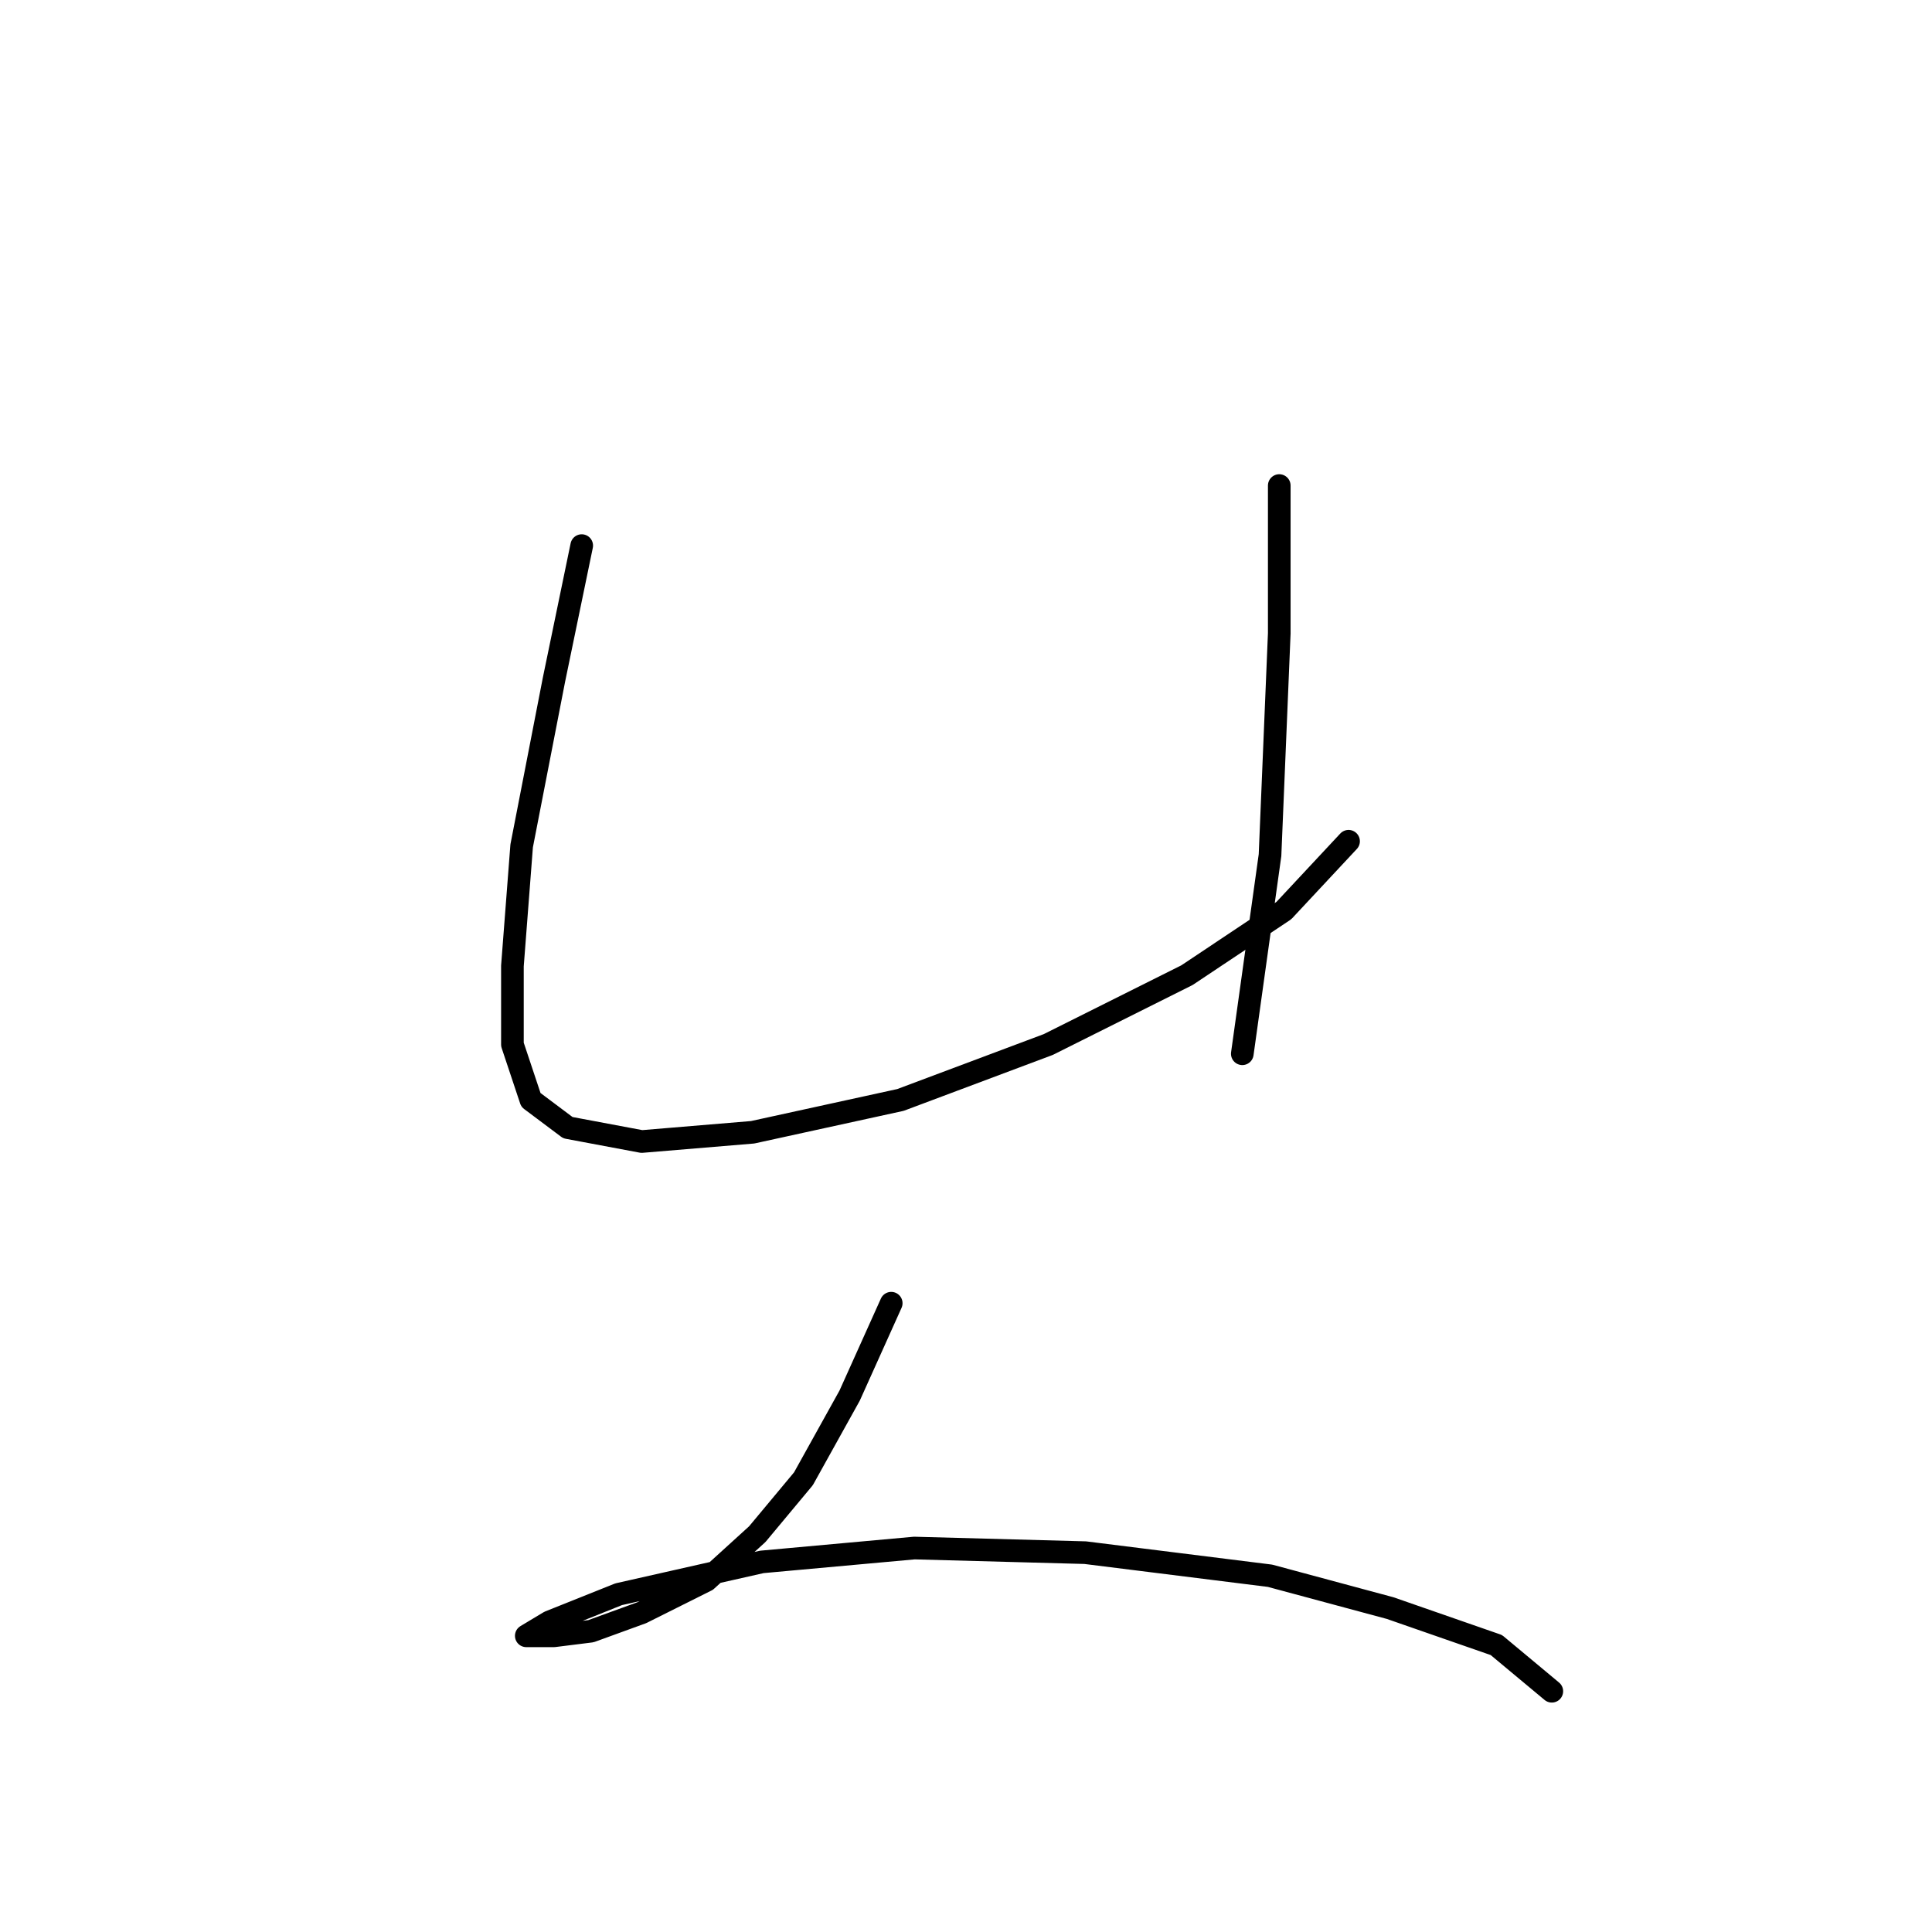 <?xml version="1.0" standalone="no"?>
    <svg width="256" height="256" xmlns="http://www.w3.org/2000/svg" version="1.1">
    <polyline stroke="black" stroke-width="3" stroke-linecap="round" fill="transparent" stroke-linejoin="round" points="77.08 72.295 73.407 90.046 69.122 112.082 67.898 127.997 67.898 138.403 70.347 145.749 75.244 149.421 85.037 151.258 99.728 150.033 119.316 145.749 138.903 138.403 157.267 129.222 170.121 120.652 178.691 111.47 178.691 111.47 " />
        <polyline stroke="black" stroke-width="3" stroke-linecap="round" fill="transparent" stroke-linejoin="round" points="169.509 64.338 169.509 83.925 168.285 113.307 164.612 139.628 164.612 139.628 " />
        <polyline stroke="black" stroke-width="3" stroke-linecap="round" fill="transparent" stroke-linejoin="round" points="118.091 172.682 112.582 184.924 106.461 195.942 100.34 203.287 93.607 209.408 85.037 213.693 78.304 216.142 73.407 216.754 70.347 216.754 69.735 216.754 72.795 214.918 81.977 211.245 100.952 206.96 121.152 205.124 143.8 205.736 168.285 208.796 184.2 213.081 198.278 217.978 205.624 224.099 205.624 224.099 " />
        </svg>